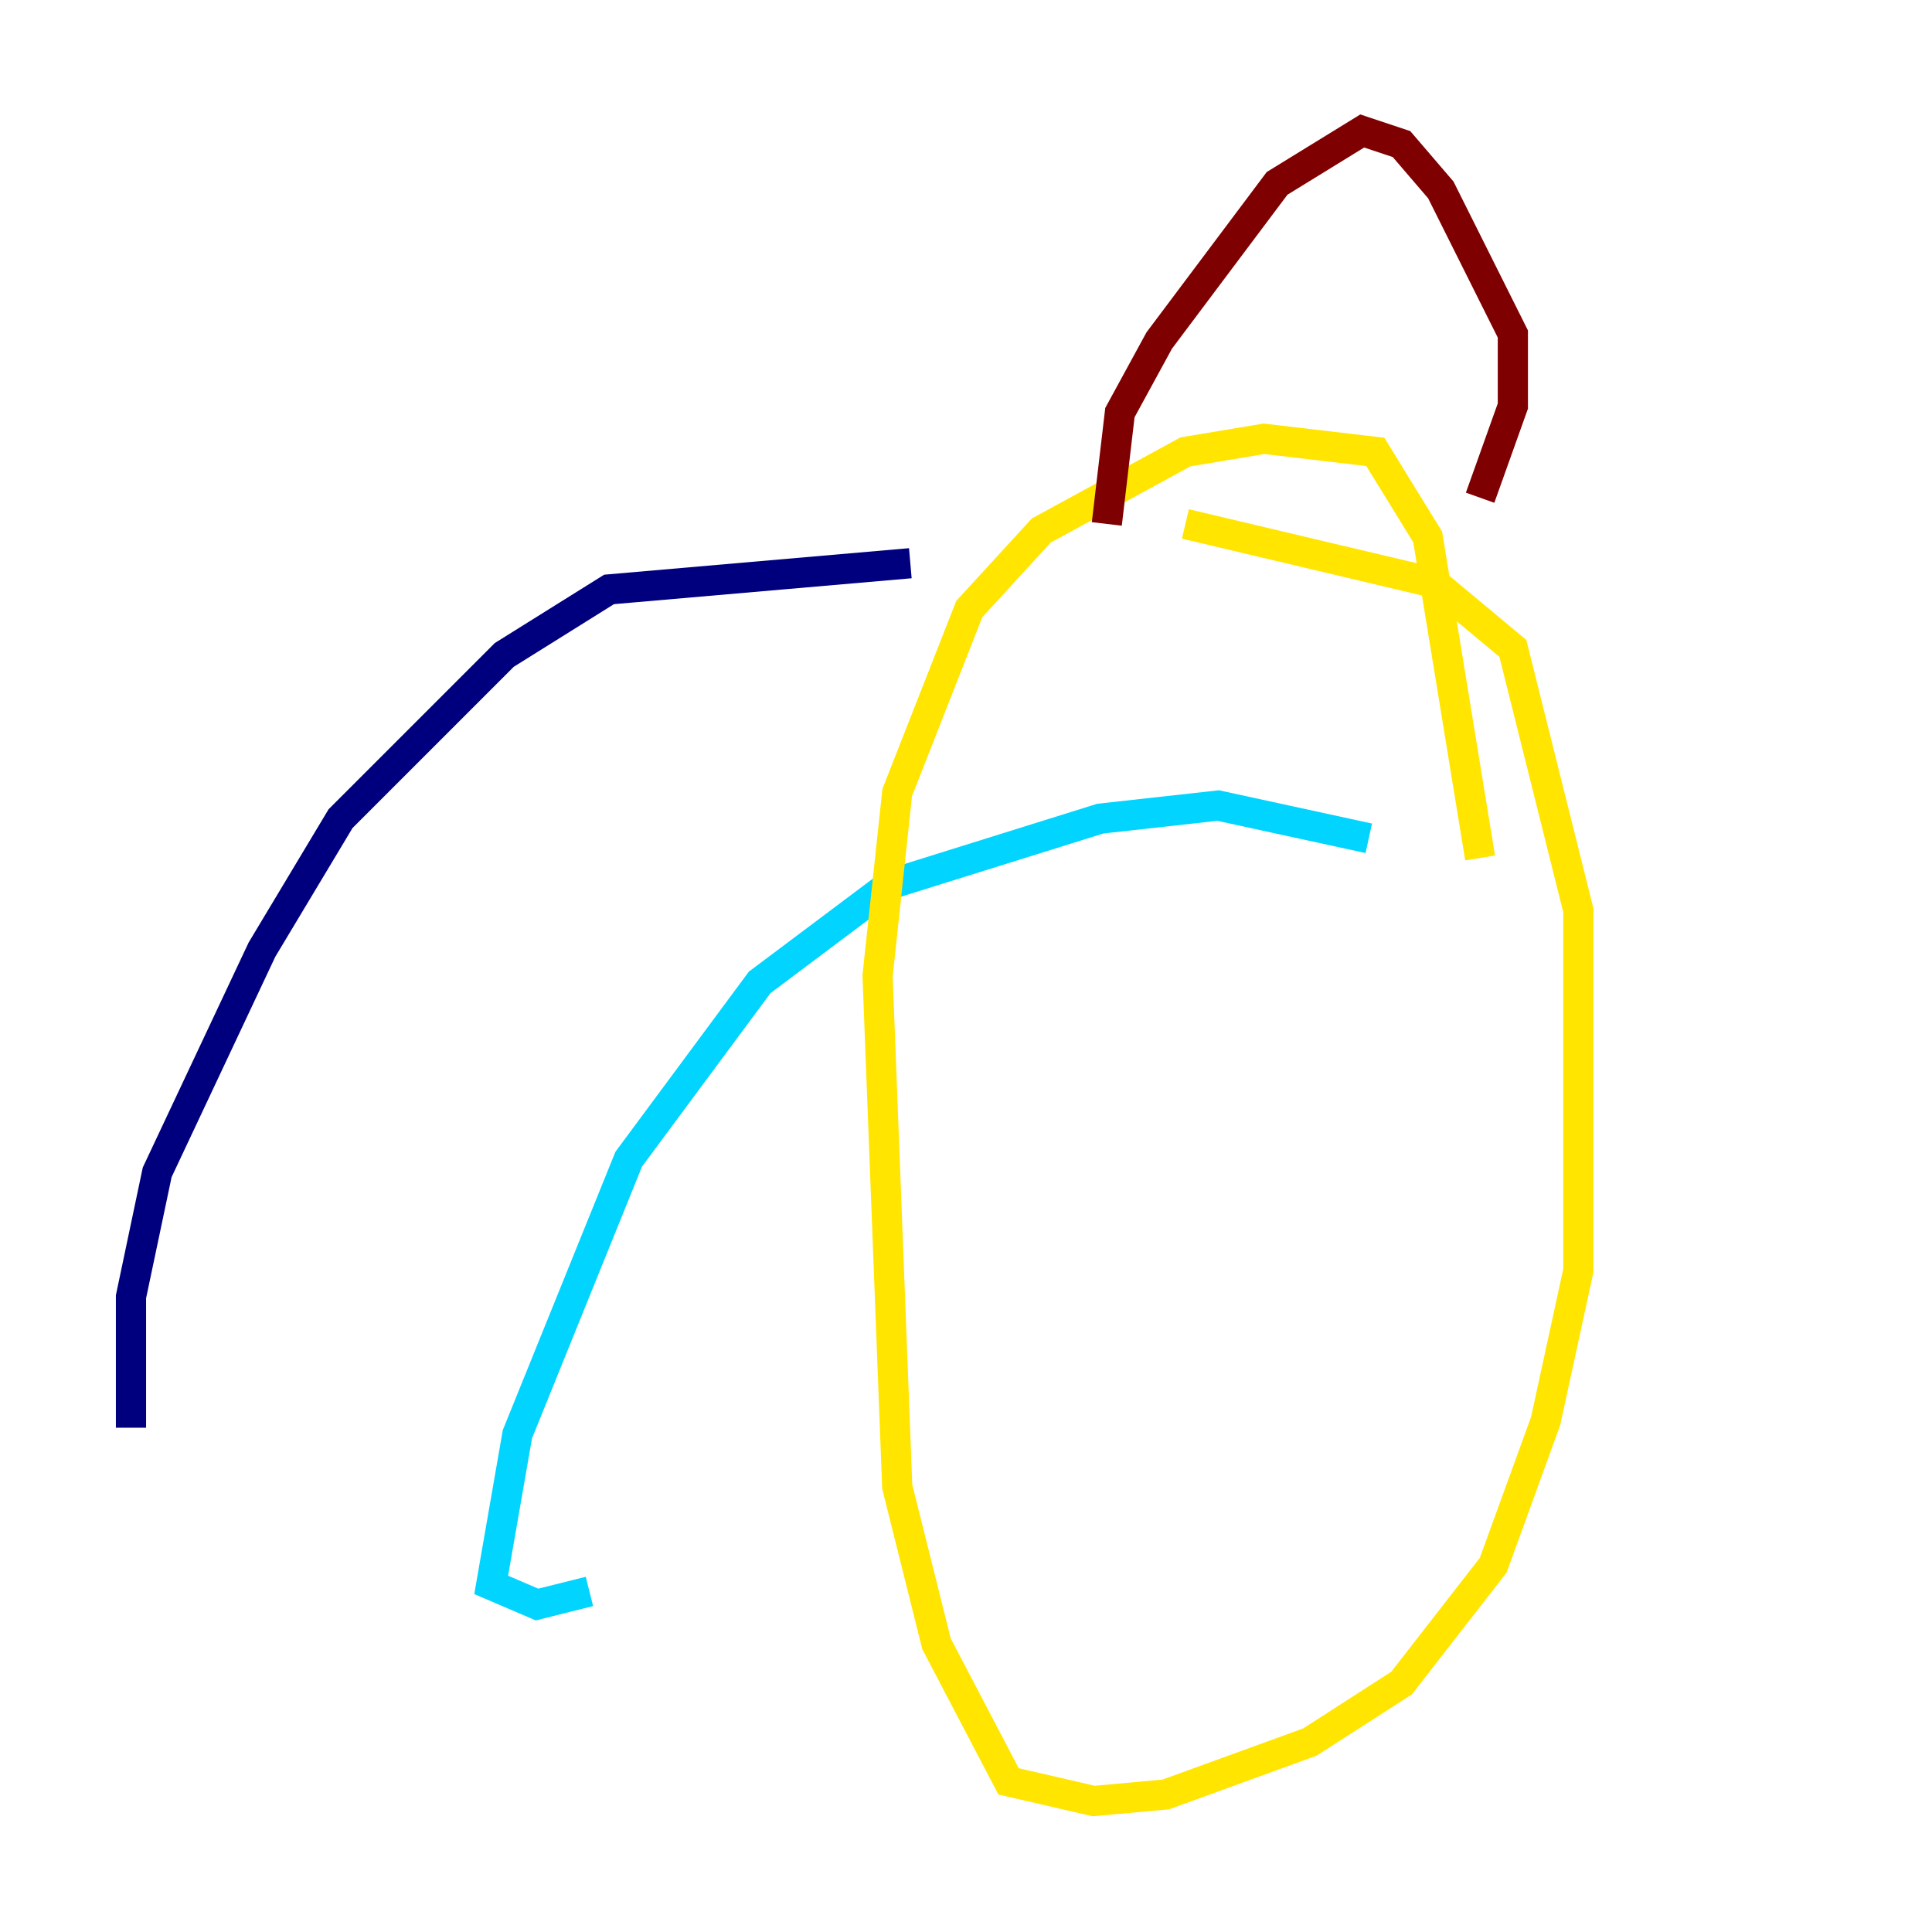 <?xml version="1.0" encoding="utf-8" ?>
<svg baseProfile="tiny" height="128" version="1.2" viewBox="0,0,128,128" width="128" xmlns="http://www.w3.org/2000/svg" xmlns:ev="http://www.w3.org/2001/xml-events" xmlns:xlink="http://www.w3.org/1999/xlink"><defs /><polyline fill="none" points="60.312,37.315 40.352,39.051 33.41,43.39 22.563,54.237 17.356,62.915 10.414,77.668 8.678,85.912 8.678,94.59" stroke="#00007f" stroke-width="2" /><polyline fill="none" points="90.685,55.539 80.705,53.37 72.895,54.237 59.01,58.576 50.332,65.085 41.654,76.8 34.278,95.024 32.542,105.003 35.58,106.305 39.051,105.437" stroke="#00d4ff" stroke-width="2" /><polyline fill="none" points="98.061,56.841 94.59,35.58 91.119,29.939 83.742,29.071 78.536,29.939 68.99,35.146 64.217,40.352 59.444,52.502 58.142,64.651 59.444,98.495 62.047,108.909 66.82,118.02 72.461,119.322 77.234,118.888 86.78,115.417 92.854,111.512 98.929,103.702 102.4,94.156 104.57,84.176 104.57,60.312 100.231,42.956 95.024,38.617 78.536,34.712" stroke="#ffe500" stroke-width="2" /><polyline fill="none" points="73.329,34.712 74.197,27.336 76.8,22.563 84.61,12.149 90.251,8.678 92.854,9.546 95.458,12.583 100.231,22.129 100.231,26.902 98.061,32.976" stroke="#7f0000" stroke-width="2" /></svg>